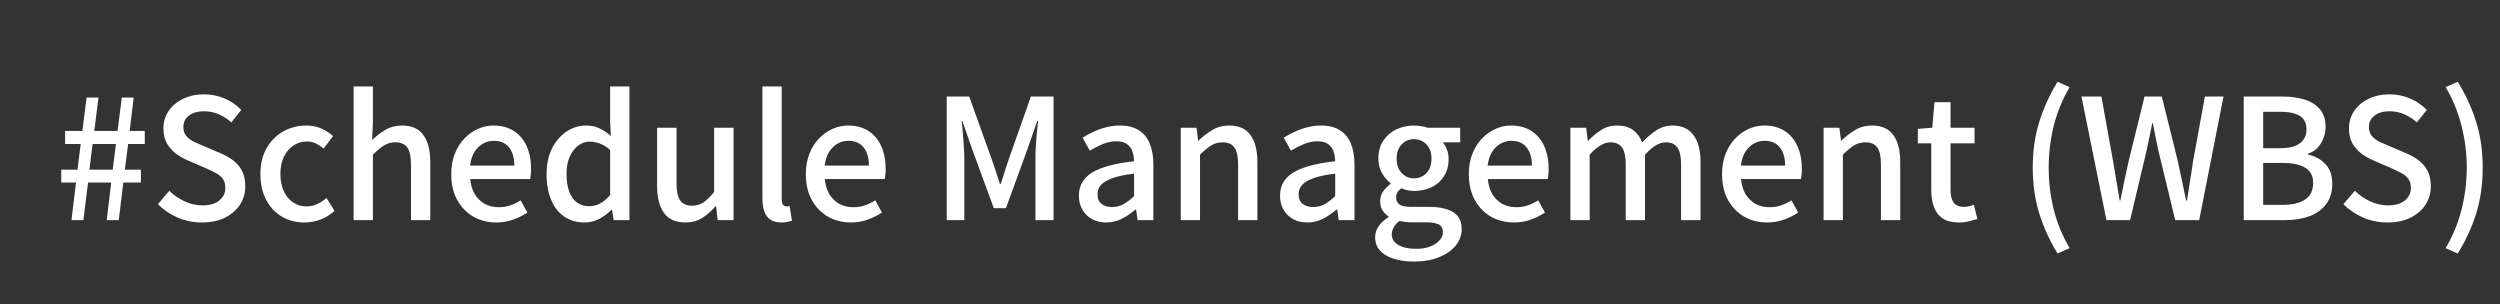 <svg width="477" height="58" viewBox="0 0 477 58" fill="none" xmlns="http://www.w3.org/2000/svg">
<rect x="0" y="0" width="477" height="58" fill="#333333" stroke="none"/>
<path d="M13.637 42L14.502 34.832H11.685V32.368H14.79L15.398 27.472H12.421V24.976H15.717L16.517 18.608H18.79L17.989 24.976H22.438L23.238 18.608H25.509L24.741 24.976H27.622V27.472H24.453L23.814 32.368H26.886V34.832H23.526L22.662 42H20.358L21.221 34.832H16.805L15.909 42H13.637ZM17.061 32.368H21.509L22.117 27.472H17.669L17.061 32.368ZM38.511 42.448C36.89 42.448 35.354 42.139 33.904 41.52C32.474 40.901 31.215 40.048 30.128 38.96L32.303 36.4C33.157 37.232 34.127 37.904 35.215 38.416C36.325 38.928 37.456 39.184 38.608 39.184C40.016 39.184 41.093 38.875 41.84 38.256C42.608 37.637 42.992 36.837 42.992 35.856C42.992 35.131 42.831 34.555 42.511 34.128C42.191 33.68 41.743 33.307 41.167 33.008C40.613 32.709 39.973 32.4 39.248 32.08L35.983 30.672C35.215 30.352 34.458 29.936 33.712 29.424C32.986 28.891 32.378 28.229 31.887 27.44C31.418 26.629 31.183 25.648 31.183 24.496C31.183 23.259 31.514 22.149 32.175 21.168C32.837 20.187 33.754 19.419 34.928 18.864C36.101 18.288 37.434 18 38.928 18C40.314 18 41.626 18.267 42.864 18.8C44.101 19.333 45.157 20.059 46.032 20.976L44.144 23.344C43.397 22.683 42.597 22.171 41.743 21.808C40.911 21.424 39.973 21.232 38.928 21.232C37.712 21.232 36.752 21.509 36.047 22.064C35.343 22.597 34.992 23.323 34.992 24.24C34.992 24.923 35.173 25.488 35.535 25.936C35.898 26.363 36.367 26.725 36.944 27.024C37.541 27.301 38.149 27.568 38.767 27.824L41.999 29.2C42.938 29.584 43.77 30.053 44.495 30.608C45.221 31.163 45.786 31.835 46.191 32.624C46.597 33.413 46.8 34.395 46.8 35.568C46.8 36.827 46.469 37.979 45.807 39.024C45.146 40.048 44.197 40.88 42.959 41.52C41.722 42.139 40.239 42.448 38.511 42.448ZM58.108 42.448C56.508 42.448 55.079 42.085 53.82 41.36C52.562 40.613 51.559 39.557 50.812 38.192C50.066 36.805 49.692 35.141 49.692 33.2C49.692 31.237 50.098 29.573 50.908 28.208C51.719 26.821 52.786 25.765 54.108 25.04C55.431 24.315 56.86 23.952 58.396 23.952C59.527 23.952 60.508 24.144 61.34 24.528C62.172 24.912 62.908 25.392 63.548 25.968L61.724 28.368C61.255 27.941 60.764 27.611 60.252 27.376C59.74 27.12 59.186 26.992 58.588 26.992C57.607 26.992 56.732 27.259 55.964 27.792C55.196 28.304 54.588 29.029 54.14 29.968C53.714 30.885 53.5 31.963 53.5 33.2C53.5 34.437 53.714 35.525 54.14 36.464C54.567 37.381 55.154 38.096 55.9 38.608C56.647 39.12 57.5 39.376 58.46 39.376C59.207 39.376 59.9 39.227 60.54 38.928C61.18 38.608 61.767 38.224 62.3 37.776L63.836 40.24C63.026 40.965 62.119 41.52 61.116 41.904C60.114 42.267 59.111 42.448 58.108 42.448ZM67.472 42V16.496H71.151V23.248L70.992 26.736C71.76 25.968 72.602 25.317 73.519 24.784C74.437 24.229 75.493 23.952 76.688 23.952C78.565 23.952 79.93 24.56 80.784 25.776C81.658 26.971 82.096 28.688 82.096 30.928V42H78.415V31.376C78.415 29.861 78.181 28.784 77.712 28.144C77.242 27.483 76.485 27.152 75.439 27.152C74.629 27.152 73.903 27.355 73.263 27.76C72.645 28.144 71.941 28.731 71.151 29.52V42H67.472ZM94.707 42.448C93.106 42.448 91.656 42.085 90.355 41.36C89.053 40.613 88.019 39.557 87.251 38.192C86.483 36.805 86.099 35.141 86.099 33.2C86.099 31.771 86.323 30.491 86.77 29.36C87.219 28.208 87.826 27.237 88.594 26.448C89.362 25.637 90.227 25.019 91.186 24.592C92.147 24.165 93.128 23.952 94.13 23.952C95.688 23.952 97 24.304 98.067 25.008C99.133 25.691 99.944 26.661 100.499 27.92C101.053 29.157 101.331 30.608 101.331 32.272C101.331 32.635 101.309 32.987 101.267 33.328C101.245 33.648 101.203 33.925 101.139 34.16H89.715C89.821 35.269 90.109 36.229 90.579 37.04C91.069 37.829 91.698 38.448 92.466 38.896C93.256 39.323 94.152 39.536 95.154 39.536C95.944 39.536 96.68 39.419 97.362 39.184C98.045 38.949 98.707 38.629 99.347 38.224L100.627 40.56C99.816 41.093 98.909 41.541 97.906 41.904C96.925 42.267 95.859 42.448 94.707 42.448ZM89.683 31.6H98.13C98.13 30.107 97.789 28.944 97.106 28.112C96.445 27.28 95.475 26.864 94.195 26.864C93.469 26.864 92.787 27.045 92.147 27.408C91.507 27.771 90.963 28.304 90.514 29.008C90.088 29.712 89.811 30.576 89.683 31.6ZM111.52 42.448C110.069 42.448 108.8 42.085 107.712 41.36C106.624 40.635 105.781 39.579 105.184 38.192C104.586 36.805 104.288 35.141 104.288 33.2C104.288 31.301 104.64 29.659 105.344 28.272C106.069 26.885 106.997 25.819 108.128 25.072C109.28 24.325 110.506 23.952 111.808 23.952C112.832 23.952 113.696 24.133 114.4 24.496C115.125 24.837 115.84 25.317 116.544 25.936L116.416 23.024V16.496H120.096V42H117.088L116.768 40.016H116.672C116.01 40.699 115.242 41.275 114.368 41.744C113.493 42.213 112.544 42.448 111.52 42.448ZM112.416 39.344C113.162 39.344 113.856 39.173 114.496 38.832C115.136 38.491 115.776 37.947 116.416 37.2V28.624C115.776 28.048 115.136 27.643 114.496 27.408C113.856 27.152 113.205 27.024 112.544 27.024C111.733 27.024 110.986 27.28 110.304 27.792C109.642 28.283 109.109 28.987 108.704 29.904C108.298 30.8 108.096 31.888 108.096 33.168C108.096 34.491 108.266 35.621 108.608 36.56C108.949 37.477 109.44 38.171 110.08 38.64C110.741 39.109 111.52 39.344 112.416 39.344ZM130.812 42.448C128.934 42.448 127.558 41.84 126.684 40.624C125.809 39.408 125.372 37.691 125.372 35.472V24.368H129.084V35.024C129.084 36.517 129.318 37.595 129.788 38.256C130.257 38.917 131.004 39.248 132.028 39.248C132.838 39.248 133.564 39.045 134.204 38.64C134.844 38.213 135.526 37.541 136.252 36.624V24.368H139.964V42H136.924L136.636 39.344H136.54C135.729 40.261 134.876 41.008 133.98 41.584C133.084 42.16 132.028 42.448 130.812 42.448ZM149.12 42.448C148.224 42.448 147.509 42.267 146.976 41.904C146.442 41.52 146.058 40.987 145.824 40.304C145.589 39.6 145.472 38.779 145.472 37.84V16.496H149.152V38.032C149.152 38.523 149.237 38.875 149.408 39.088C149.6 39.28 149.802 39.376 150.016 39.376C150.101 39.376 150.186 39.376 150.272 39.376C150.357 39.355 150.485 39.333 150.656 39.312L151.104 42.096C150.89 42.181 150.624 42.256 150.304 42.32C149.984 42.405 149.589 42.448 149.12 42.448ZM162.363 42.448C160.763 42.448 159.312 42.085 158.011 41.36C156.709 40.613 155.675 39.557 154.907 38.192C154.139 36.805 153.755 35.141 153.755 33.2C153.755 31.771 153.979 30.491 154.427 29.36C154.875 28.208 155.483 27.237 156.251 26.448C157.019 25.637 157.883 25.019 158.843 24.592C159.803 24.165 160.784 23.952 161.787 23.952C163.344 23.952 164.656 24.304 165.723 25.008C166.789 25.691 167.6 26.661 168.155 27.92C168.709 29.157 168.987 30.608 168.987 32.272C168.987 32.635 168.965 32.987 168.923 33.328C168.901 33.648 168.859 33.925 168.795 34.16H157.371C157.477 35.269 157.765 36.229 158.235 37.04C158.725 37.829 159.355 38.448 160.123 38.896C160.912 39.323 161.808 39.536 162.811 39.536C163.6 39.536 164.336 39.419 165.019 39.184C165.701 38.949 166.363 38.629 167.003 38.224L168.283 40.56C167.472 41.093 166.565 41.541 165.563 41.904C164.581 42.267 163.515 42.448 162.363 42.448ZM157.339 31.6H165.787C165.787 30.107 165.445 28.944 164.763 28.112C164.101 27.28 163.131 26.864 161.851 26.864C161.125 26.864 160.443 27.045 159.803 27.408C159.163 27.771 158.619 28.304 158.171 29.008C157.744 29.712 157.467 30.576 157.339 31.6ZM180.635 42V18.416H184.923L189.211 30.352C189.489 31.12 189.755 31.909 190.011 32.72C190.267 33.509 190.523 34.299 190.779 35.088H190.939C191.217 34.299 191.473 33.509 191.707 32.72C191.963 31.909 192.219 31.12 192.475 30.352L196.699 18.416H201.019V42H197.563V30.352C197.563 29.648 197.585 28.869 197.627 28.016C197.691 27.163 197.755 26.299 197.819 25.424C197.905 24.549 197.99 23.76 198.075 23.056H197.915L196.027 28.496L191.931 39.728H189.627L185.499 28.496L183.611 23.056H183.483C183.569 23.76 183.643 24.549 183.707 25.424C183.793 26.299 183.857 27.163 183.899 28.016C183.963 28.869 183.995 29.648 183.995 30.352V42H180.635ZM211.038 42.448C210.035 42.448 209.139 42.235 208.35 41.808C207.582 41.381 206.974 40.784 206.526 40.016C206.078 39.248 205.854 38.352 205.854 37.328C205.854 35.429 206.686 33.968 208.35 32.944C210.035 31.899 212.712 31.173 216.382 30.768C216.36 30.085 216.254 29.456 216.062 28.88C215.87 28.304 215.528 27.845 215.038 27.504C214.568 27.141 213.896 26.96 213.022 26.96C212.104 26.96 211.219 27.141 210.366 27.504C209.512 27.867 208.702 28.283 207.934 28.752L206.558 26.256C207.176 25.872 207.859 25.509 208.606 25.168C209.352 24.805 210.152 24.517 211.006 24.304C211.859 24.069 212.744 23.952 213.662 23.952C215.134 23.952 216.339 24.251 217.278 24.848C218.216 25.424 218.91 26.267 219.358 27.376C219.827 28.485 220.062 29.829 220.062 31.408V42H217.054L216.766 39.984H216.638C215.848 40.667 214.984 41.253 214.046 41.744C213.107 42.213 212.104 42.448 211.038 42.448ZM212.158 39.504C212.926 39.504 213.64 39.333 214.302 38.992C214.963 38.629 215.656 38.107 216.382 37.424V33.136C214.654 33.328 213.278 33.616 212.254 34C211.23 34.363 210.494 34.8 210.046 35.312C209.619 35.803 209.406 36.379 209.406 37.04C209.406 37.915 209.672 38.544 210.206 38.928C210.739 39.312 211.39 39.504 212.158 39.504ZM225.284 42V24.368H228.292L228.612 26.832H228.676C229.487 26.043 230.361 25.371 231.3 24.816C232.239 24.24 233.305 23.952 234.5 23.952C236.377 23.952 237.743 24.56 238.596 25.776C239.471 26.971 239.908 28.688 239.908 30.928V42H236.228V31.376C236.228 29.861 235.993 28.784 235.524 28.144C235.055 27.483 234.297 27.152 233.252 27.152C232.441 27.152 231.716 27.355 231.076 27.76C230.457 28.144 229.753 28.731 228.964 29.52V42H225.284ZM249.413 42.448C248.41 42.448 247.514 42.235 246.725 41.808C245.957 41.381 245.349 40.784 244.901 40.016C244.453 39.248 244.229 38.352 244.229 37.328C244.229 35.429 245.061 33.968 246.725 32.944C248.41 31.899 251.087 31.173 254.757 30.768C254.735 30.085 254.629 29.456 254.437 28.88C254.245 28.304 253.903 27.845 253.413 27.504C252.943 27.141 252.271 26.96 251.397 26.96C250.479 26.96 249.594 27.141 248.741 27.504C247.887 27.867 247.077 28.283 246.309 28.752L244.933 26.256C245.551 25.872 246.234 25.509 246.981 25.168C247.727 24.805 248.527 24.517 249.381 24.304C250.234 24.069 251.119 23.952 252.037 23.952C253.509 23.952 254.714 24.251 255.653 24.848C256.591 25.424 257.285 26.267 257.733 27.376C258.202 28.485 258.437 29.829 258.437 31.408V42H255.429L255.141 39.984H255.013C254.223 40.667 253.359 41.253 252.421 41.744C251.482 42.213 250.479 42.448 249.413 42.448ZM250.533 39.504C251.301 39.504 252.015 39.333 252.677 38.992C253.338 38.629 254.031 38.107 254.757 37.424V33.136C253.029 33.328 251.653 33.616 250.629 34C249.605 34.363 248.869 34.8 248.421 35.312C247.994 35.803 247.781 36.379 247.781 37.04C247.781 37.915 248.047 38.544 248.581 38.928C249.114 39.312 249.765 39.504 250.533 39.504ZM269.707 49.904C268.299 49.904 267.04 49.723 265.931 49.36C264.822 49.019 263.947 48.507 263.307 47.824C262.688 47.141 262.379 46.288 262.379 45.264C262.379 44.517 262.603 43.813 263.051 43.152C263.499 42.491 264.128 41.915 264.939 41.424V41.296C264.491 40.997 264.107 40.613 263.787 40.144C263.488 39.653 263.339 39.056 263.339 38.352C263.339 37.648 263.542 37.019 263.947 36.464C264.374 35.888 264.832 35.429 265.323 35.088V34.96C264.704 34.491 264.16 33.851 263.691 33.04C263.222 32.229 262.987 31.301 262.987 30.256C262.987 28.933 263.296 27.803 263.915 26.864C264.555 25.904 265.387 25.179 266.411 24.688C267.456 24.197 268.587 23.952 269.803 23.952C270.315 23.952 270.784 23.995 271.211 24.08C271.659 24.144 272.043 24.24 272.363 24.368H278.603V27.152H275.275C275.595 27.515 275.862 27.973 276.075 28.528C276.288 29.083 276.395 29.691 276.395 30.352C276.395 31.632 276.096 32.731 275.499 33.648C274.923 34.544 274.134 35.237 273.131 35.728C272.128 36.197 271.019 36.432 269.803 36.432C269.419 36.432 269.003 36.389 268.555 36.304C268.128 36.197 267.723 36.069 267.339 35.92C267.062 36.155 266.827 36.411 266.635 36.688C266.464 36.965 266.379 37.317 266.379 37.744C266.379 38.256 266.582 38.672 266.987 38.992C267.414 39.312 268.192 39.472 269.323 39.472H272.587C274.656 39.472 276.224 39.813 277.291 40.496C278.358 41.157 278.891 42.235 278.891 43.728C278.891 44.859 278.518 45.893 277.771 46.832C277.024 47.771 275.958 48.517 274.571 49.072C273.206 49.627 271.584 49.904 269.707 49.904ZM269.803 34.032C270.4 34.032 270.955 33.883 271.467 33.584C271.979 33.285 272.384 32.859 272.683 32.304C272.982 31.728 273.131 31.045 273.131 30.256C273.131 29.467 272.982 28.805 272.683 28.272C272.384 27.717 271.979 27.291 271.467 26.992C270.976 26.693 270.422 26.544 269.803 26.544C269.184 26.544 268.619 26.693 268.107 26.992C267.616 27.291 267.222 27.717 266.923 28.272C266.624 28.805 266.475 29.467 266.475 30.256C266.475 31.045 266.624 31.728 266.923 32.304C267.243 32.859 267.648 33.285 268.139 33.584C268.651 33.883 269.206 34.032 269.803 34.032ZM270.219 47.472C271.264 47.472 272.16 47.323 272.907 47.024C273.654 46.725 274.24 46.331 274.667 45.84C275.094 45.371 275.307 44.869 275.307 44.336C275.307 43.589 275.03 43.077 274.475 42.8C273.92 42.544 273.11 42.416 272.043 42.416H269.387C268.96 42.416 268.555 42.395 268.171 42.352C267.787 42.309 267.403 42.245 267.019 42.16C266.507 42.544 266.134 42.96 265.899 43.408C265.664 43.856 265.547 44.293 265.547 44.72C265.547 45.573 265.963 46.245 266.795 46.736C267.627 47.227 268.768 47.472 270.219 47.472ZM288.863 42.448C287.263 42.448 285.812 42.085 284.511 41.36C283.209 40.613 282.175 39.557 281.407 38.192C280.639 36.805 280.255 35.141 280.255 33.2C280.255 31.771 280.479 30.491 280.927 29.36C281.375 28.208 281.983 27.237 282.751 26.448C283.519 25.637 284.383 25.019 285.343 24.592C286.303 24.165 287.284 23.952 288.287 23.952C289.844 23.952 291.156 24.304 292.223 25.008C293.289 25.691 294.1 26.661 294.655 27.92C295.209 29.157 295.487 30.608 295.487 32.272C295.487 32.635 295.465 32.987 295.423 33.328C295.401 33.648 295.359 33.925 295.295 34.16H283.871C283.977 35.269 284.265 36.229 284.735 37.04C285.225 37.829 285.855 38.448 286.623 38.896C287.412 39.323 288.308 39.536 289.311 39.536C290.1 39.536 290.836 39.419 291.519 39.184C292.201 38.949 292.863 38.629 293.503 38.224L294.783 40.56C293.972 41.093 293.065 41.541 292.063 41.904C291.081 42.267 290.015 42.448 288.863 42.448ZM283.839 31.6H292.287C292.287 30.107 291.945 28.944 291.263 28.112C290.601 27.28 289.631 26.864 288.351 26.864C287.625 26.864 286.943 27.045 286.303 27.408C285.663 27.771 285.119 28.304 284.671 29.008C284.244 29.712 283.967 30.576 283.839 31.6ZM299.628 42V24.368H302.636L302.956 26.864H303.02C303.788 26.053 304.609 25.371 305.484 24.816C306.38 24.24 307.382 23.952 308.492 23.952C309.793 23.952 310.828 24.24 311.596 24.816C312.364 25.371 312.94 26.16 313.324 27.184C314.198 26.245 315.094 25.477 316.012 24.88C316.95 24.261 317.964 23.952 319.052 23.952C320.886 23.952 322.241 24.56 323.116 25.776C324.012 26.971 324.46 28.688 324.46 30.928V42H320.748V31.376C320.748 29.861 320.513 28.784 320.044 28.144C319.574 27.483 318.838 27.152 317.836 27.152C317.238 27.152 316.609 27.344 315.948 27.728C315.308 28.112 314.614 28.709 313.868 29.52V42H310.188V31.376C310.188 29.861 309.953 28.784 309.484 28.144C309.014 27.483 308.268 27.152 307.244 27.152C306.668 27.152 306.049 27.344 305.388 27.728C304.726 28.112 304.033 28.709 303.308 29.52V42H299.628ZM337.175 42.448C335.575 42.448 334.125 42.085 332.823 41.36C331.522 40.613 330.487 39.557 329.719 38.192C328.951 36.805 328.567 35.141 328.567 33.2C328.567 31.771 328.791 30.491 329.239 29.36C329.687 28.208 330.295 27.237 331.063 26.448C331.831 25.637 332.695 25.019 333.655 24.592C334.615 24.165 335.597 23.952 336.599 23.952C338.157 23.952 339.469 24.304 340.535 25.008C341.602 25.691 342.413 26.661 342.967 27.92C343.522 29.157 343.799 30.608 343.799 32.272C343.799 32.635 343.778 32.987 343.735 33.328C343.714 33.648 343.671 33.925 343.607 34.16H332.183C332.29 35.269 332.578 36.229 333.047 37.04C333.538 37.829 334.167 38.448 334.935 38.896C335.725 39.323 336.621 39.536 337.623 39.536C338.413 39.536 339.149 39.419 339.831 39.184C340.514 38.949 341.175 38.629 341.815 38.224L343.095 40.56C342.285 41.093 341.378 41.541 340.375 41.904C339.394 42.267 338.327 42.448 337.175 42.448ZM332.151 31.6H340.599C340.599 30.107 340.258 28.944 339.575 28.112C338.914 27.28 337.943 26.864 336.663 26.864C335.938 26.864 335.255 27.045 334.615 27.408C333.975 27.771 333.431 28.304 332.983 29.008C332.557 29.712 332.279 30.576 332.151 31.6ZM347.94 42V24.368H350.948L351.268 26.832H351.332C352.143 26.043 353.018 25.371 353.956 24.816C354.895 24.24 355.962 23.952 357.156 23.952C359.034 23.952 360.399 24.56 361.252 25.776C362.127 26.971 362.564 28.688 362.564 30.928V42H358.884V31.376C358.884 29.861 358.65 28.784 358.18 28.144C357.711 27.483 356.954 27.152 355.908 27.152C355.098 27.152 354.372 27.355 353.732 27.76C353.114 28.144 352.41 28.731 351.62 29.52V42H347.94ZM373.829 42.448C372.506 42.448 371.45 42.192 370.661 41.68C369.893 41.147 369.338 40.421 368.997 39.504C368.656 38.565 368.485 37.477 368.485 36.24V27.344H365.925V24.592L368.677 24.368L369.093 19.504H372.165V24.368H376.741V27.344H372.165V36.272C372.165 37.317 372.368 38.117 372.773 38.672C373.178 39.205 373.84 39.472 374.757 39.472C375.056 39.472 375.376 39.429 375.717 39.344C376.058 39.259 376.357 39.163 376.613 39.056L377.285 41.776C376.816 41.925 376.282 42.075 375.685 42.224C375.109 42.373 374.49 42.448 373.829 42.448ZM392.584 48.368C391.091 45.936 389.928 43.397 389.096 40.752C388.264 38.085 387.848 35.163 387.848 31.984C387.848 28.827 388.264 25.915 389.096 23.248C389.928 20.581 391.091 18.032 392.584 15.6L394.888 16.624C393.523 18.928 392.509 21.403 391.848 24.048C391.208 26.672 390.888 29.317 390.888 31.984C390.888 34.672 391.208 37.328 391.848 39.952C392.509 42.576 393.523 45.04 394.888 47.344L392.584 48.368ZM401.91 42L397.142 18.416H400.95L403.158 30.672C403.372 31.931 403.585 33.189 403.798 34.448C404.012 35.707 404.225 36.976 404.438 38.256H404.566C404.822 36.976 405.078 35.707 405.334 34.448C405.612 33.189 405.889 31.931 406.166 30.672L409.174 18.416H412.47L415.51 30.672C415.788 31.909 416.054 33.168 416.31 34.448C416.566 35.707 416.833 36.976 417.11 38.256H417.27C417.484 36.976 417.686 35.707 417.878 34.448C418.07 33.189 418.262 31.931 418.454 30.672L420.694 18.416H424.246L419.606 42H415.03L411.862 28.912C411.67 27.973 411.478 27.067 411.286 26.192C411.116 25.296 410.945 24.4 410.774 23.504H410.646C410.476 24.4 410.294 25.296 410.102 26.192C409.91 27.067 409.718 27.973 409.526 28.912L406.422 42H401.91ZM428.104 42V18.416H435.432C437.032 18.416 438.451 18.608 439.688 18.992C440.947 19.376 441.928 19.995 442.632 20.848C443.357 21.68 443.72 22.8 443.72 24.208C443.72 24.976 443.581 25.701 443.304 26.384C443.048 27.067 442.675 27.675 442.184 28.208C441.693 28.72 441.085 29.093 440.36 29.328V29.488C441.704 29.765 442.813 30.373 443.688 31.312C444.563 32.229 445 33.488 445 35.088C445 36.645 444.605 37.936 443.816 38.96C443.048 39.984 441.981 40.752 440.616 41.264C439.272 41.755 437.725 42 435.976 42H428.104ZM431.816 28.272H434.984C436.776 28.272 438.067 27.952 438.856 27.312C439.667 26.672 440.072 25.808 440.072 24.72C440.072 23.504 439.656 22.64 438.824 22.128C437.992 21.595 436.744 21.328 435.08 21.328H431.816V28.272ZM431.816 39.088H435.56C437.395 39.088 438.813 38.747 439.816 38.064C440.84 37.381 441.352 36.325 441.352 34.896C441.352 33.573 440.851 32.613 439.848 32.016C438.867 31.397 437.437 31.088 435.56 31.088H431.816V39.088ZM455.512 42.448C453.89 42.448 452.354 42.139 450.904 41.52C449.474 40.901 448.216 40.048 447.128 38.96L449.304 36.4C450.157 37.232 451.128 37.904 452.216 38.416C453.325 38.928 454.456 39.184 455.608 39.184C457.016 39.184 458.093 38.875 458.84 38.256C459.608 37.637 459.992 36.837 459.992 35.856C459.992 35.131 459.832 34.555 459.512 34.128C459.192 33.68 458.744 33.307 458.168 33.008C457.613 32.709 456.973 32.4 456.248 32.08L452.984 30.672C452.216 30.352 451.458 29.936 450.712 29.424C449.986 28.891 449.378 28.229 448.888 27.44C448.418 26.629 448.184 25.648 448.184 24.496C448.184 23.259 448.514 22.149 449.176 21.168C449.837 20.187 450.754 19.419 451.928 18.864C453.101 18.288 454.434 18 455.928 18C457.314 18 458.626 18.267 459.864 18.8C461.101 19.333 462.157 20.059 463.032 20.976L461.144 23.344C460.397 22.683 459.597 22.171 458.744 21.808C457.912 21.424 456.973 21.232 455.928 21.232C454.712 21.232 453.752 21.509 453.048 22.064C452.344 22.597 451.992 23.323 451.992 24.24C451.992 24.923 452.173 25.488 452.536 25.936C452.898 26.363 453.368 26.725 453.944 27.024C454.541 27.301 455.149 27.568 455.768 27.824L459 29.2C459.938 29.584 460.77 30.053 461.496 30.608C462.221 31.163 462.786 31.835 463.192 32.624C463.597 33.413 463.8 34.395 463.8 35.568C463.8 36.827 463.469 37.979 462.808 39.024C462.146 40.048 461.197 40.88 459.96 41.52C458.722 42.139 457.24 42.448 455.512 42.448ZM468.932 48.368L466.628 47.344C467.994 45.04 469.007 42.576 469.668 39.952C470.33 37.328 470.66 34.672 470.66 31.984C470.66 29.317 470.33 26.672 469.668 24.048C469.007 21.403 467.994 18.928 466.628 16.624L468.932 15.6C470.447 18.032 471.62 20.581 472.452 23.248C473.284 25.915 473.7 28.827 473.7 31.984C473.7 35.163 473.284 38.085 472.452 40.752C471.62 43.397 470.447 45.936 468.932 48.368Z" fill="white"/>
</svg>
